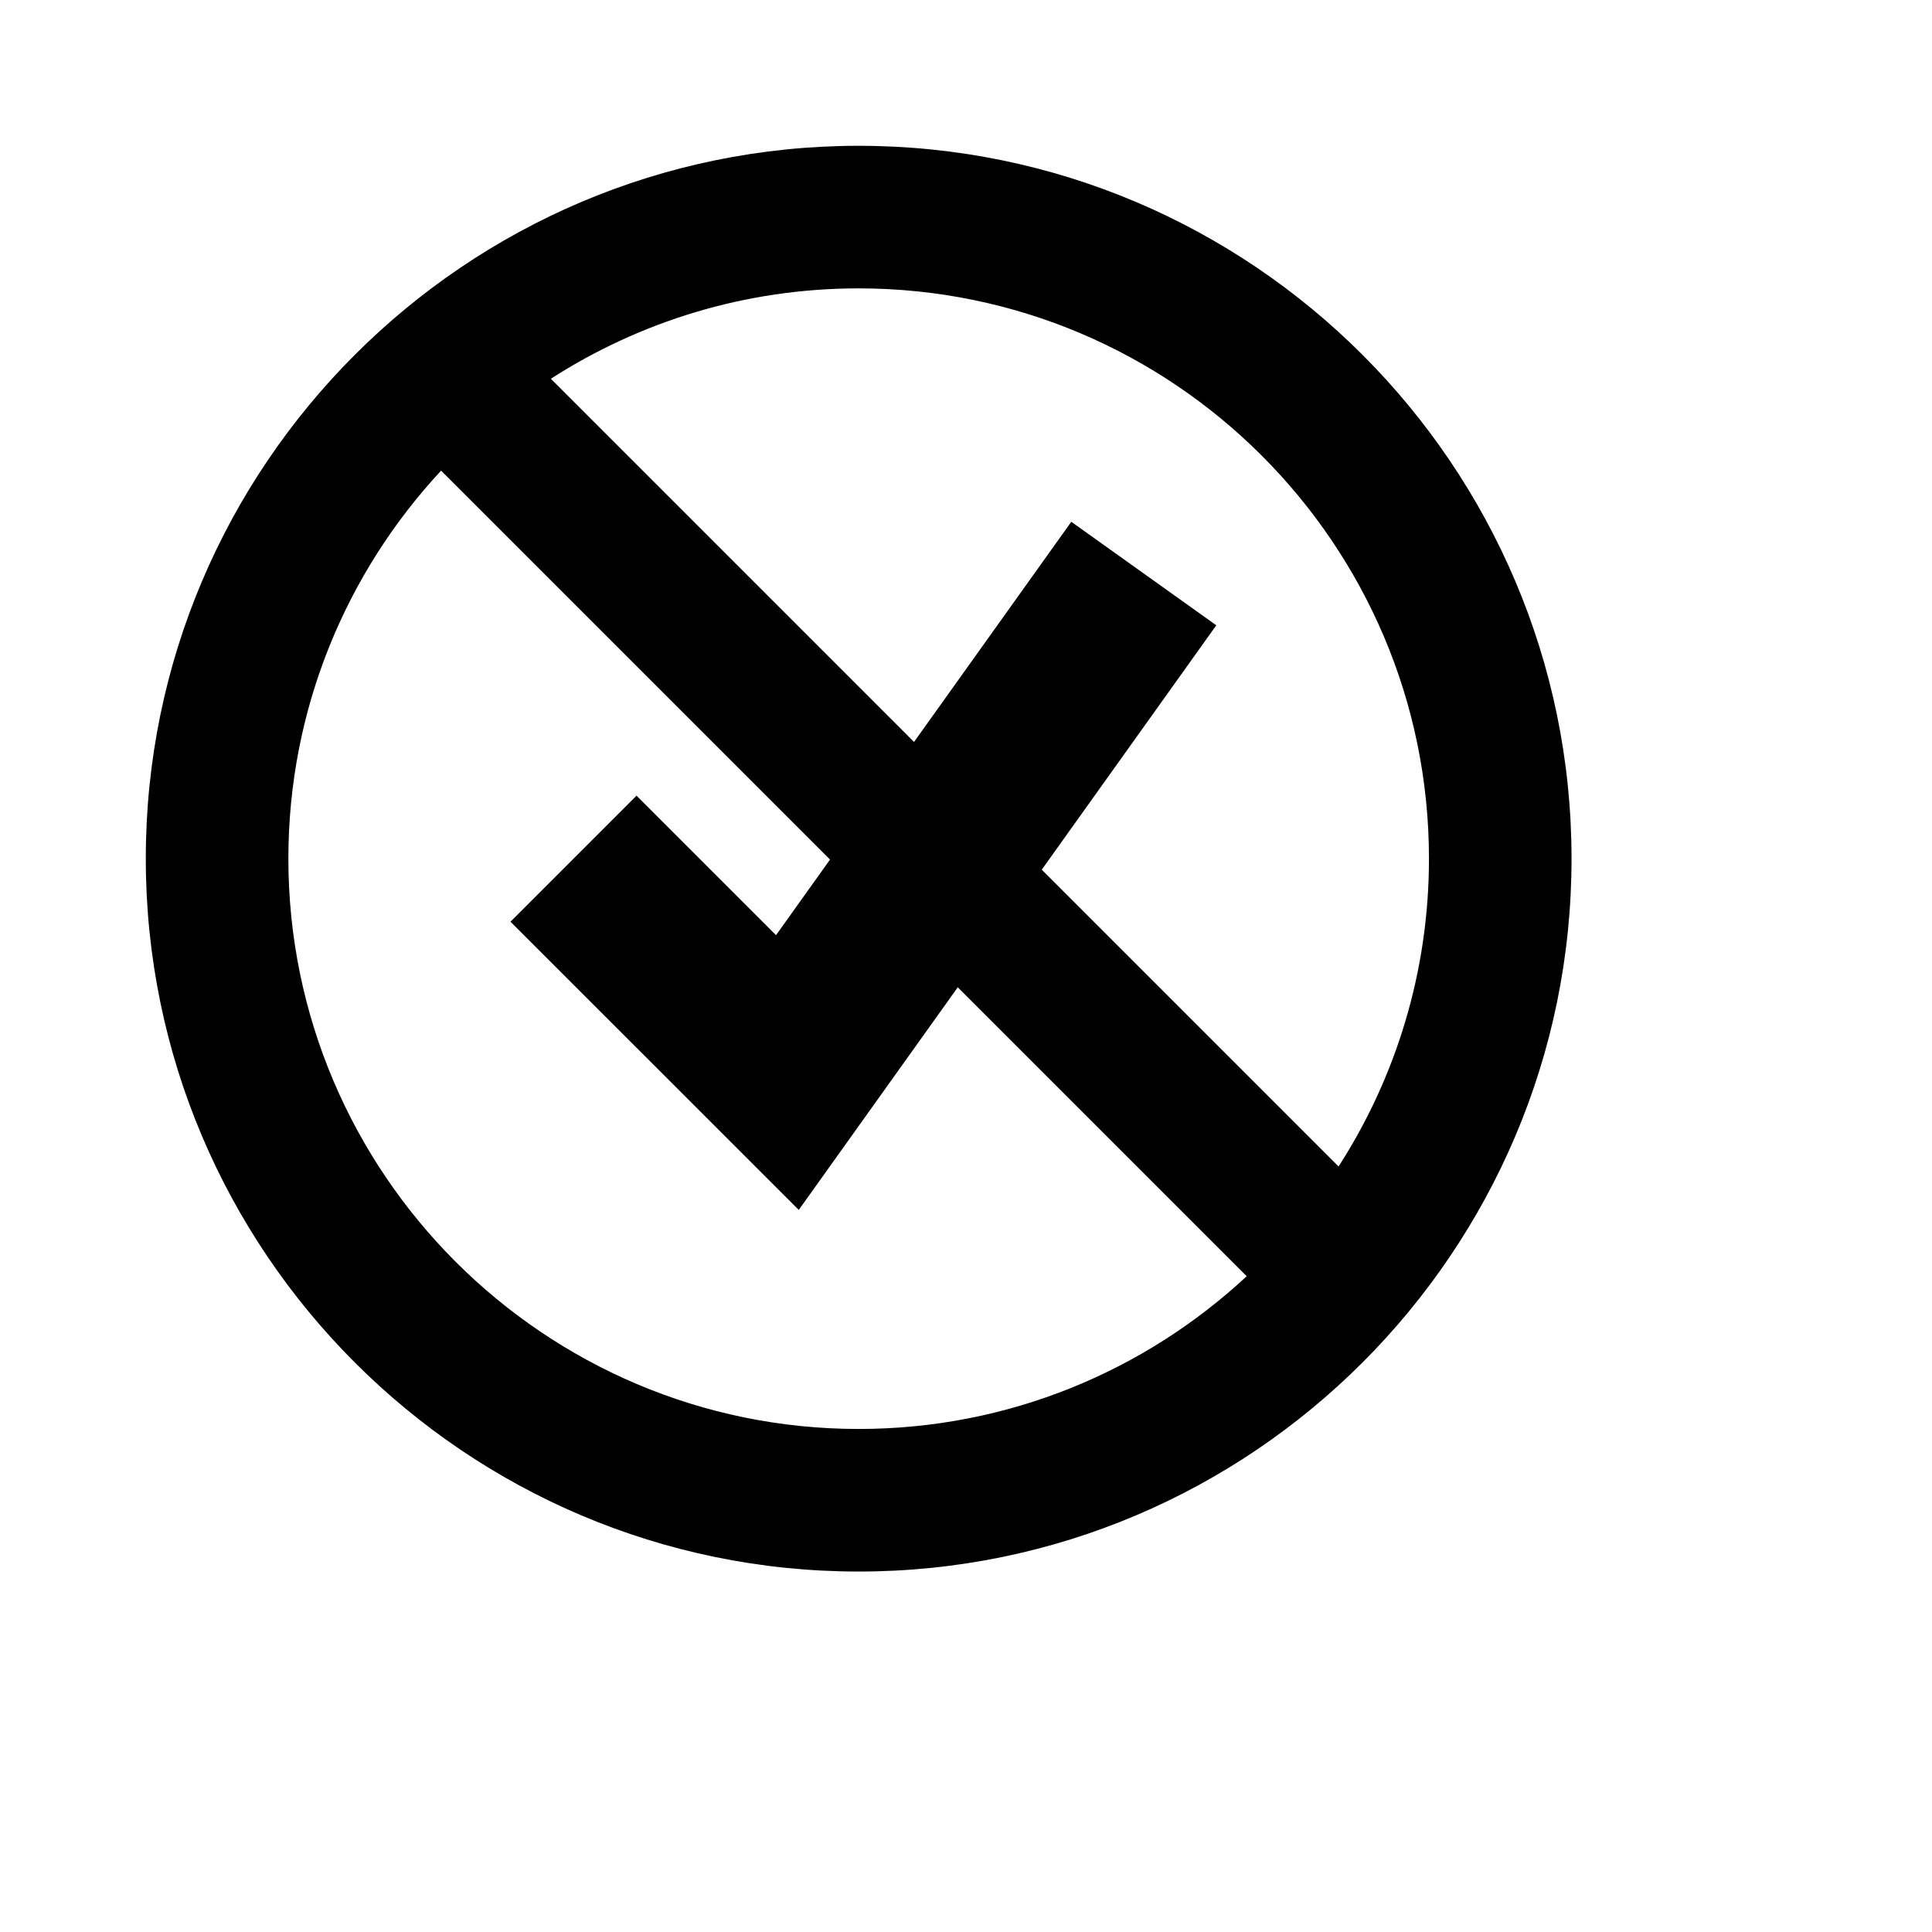<svg viewBox="0 0 2160 2160" version="1.1" xmlns="http://www.w3.org/2000/svg" height="18pt" width="18pt">
    <path d="M615.871 423.458C715.205 359.523 833.351 322.4 960 322.4c351.557 0 637.6 286.043 637.6 637.6 0 126.649-37.123 244.795-101.058 344.129l-1.986-1.985-329.85-329.85 195.125-273.216-162.11-115.724-175.81 246.143-406.04-406.039zM493.16 526.172C387.256 640.054 322.4 792.6 322.4 960c0 351.557 286.043 637.6 637.6 637.6 167.4 0 319.946-64.856 433.828-170.76l-11.984-11.984-311.057-311.057-177.759 248.899-322.307-322.227 140.91-140.91 155.973 155.973 60.38-84.536L493.16 526.172zM960 1757c-439.466 0-797-357.534-797-797s357.534-797 797-797 797 357.534 797 797-357.534 797-797 797z" stroke="none" stroke-width="1" fill-rule="evenodd"/>
</svg>
